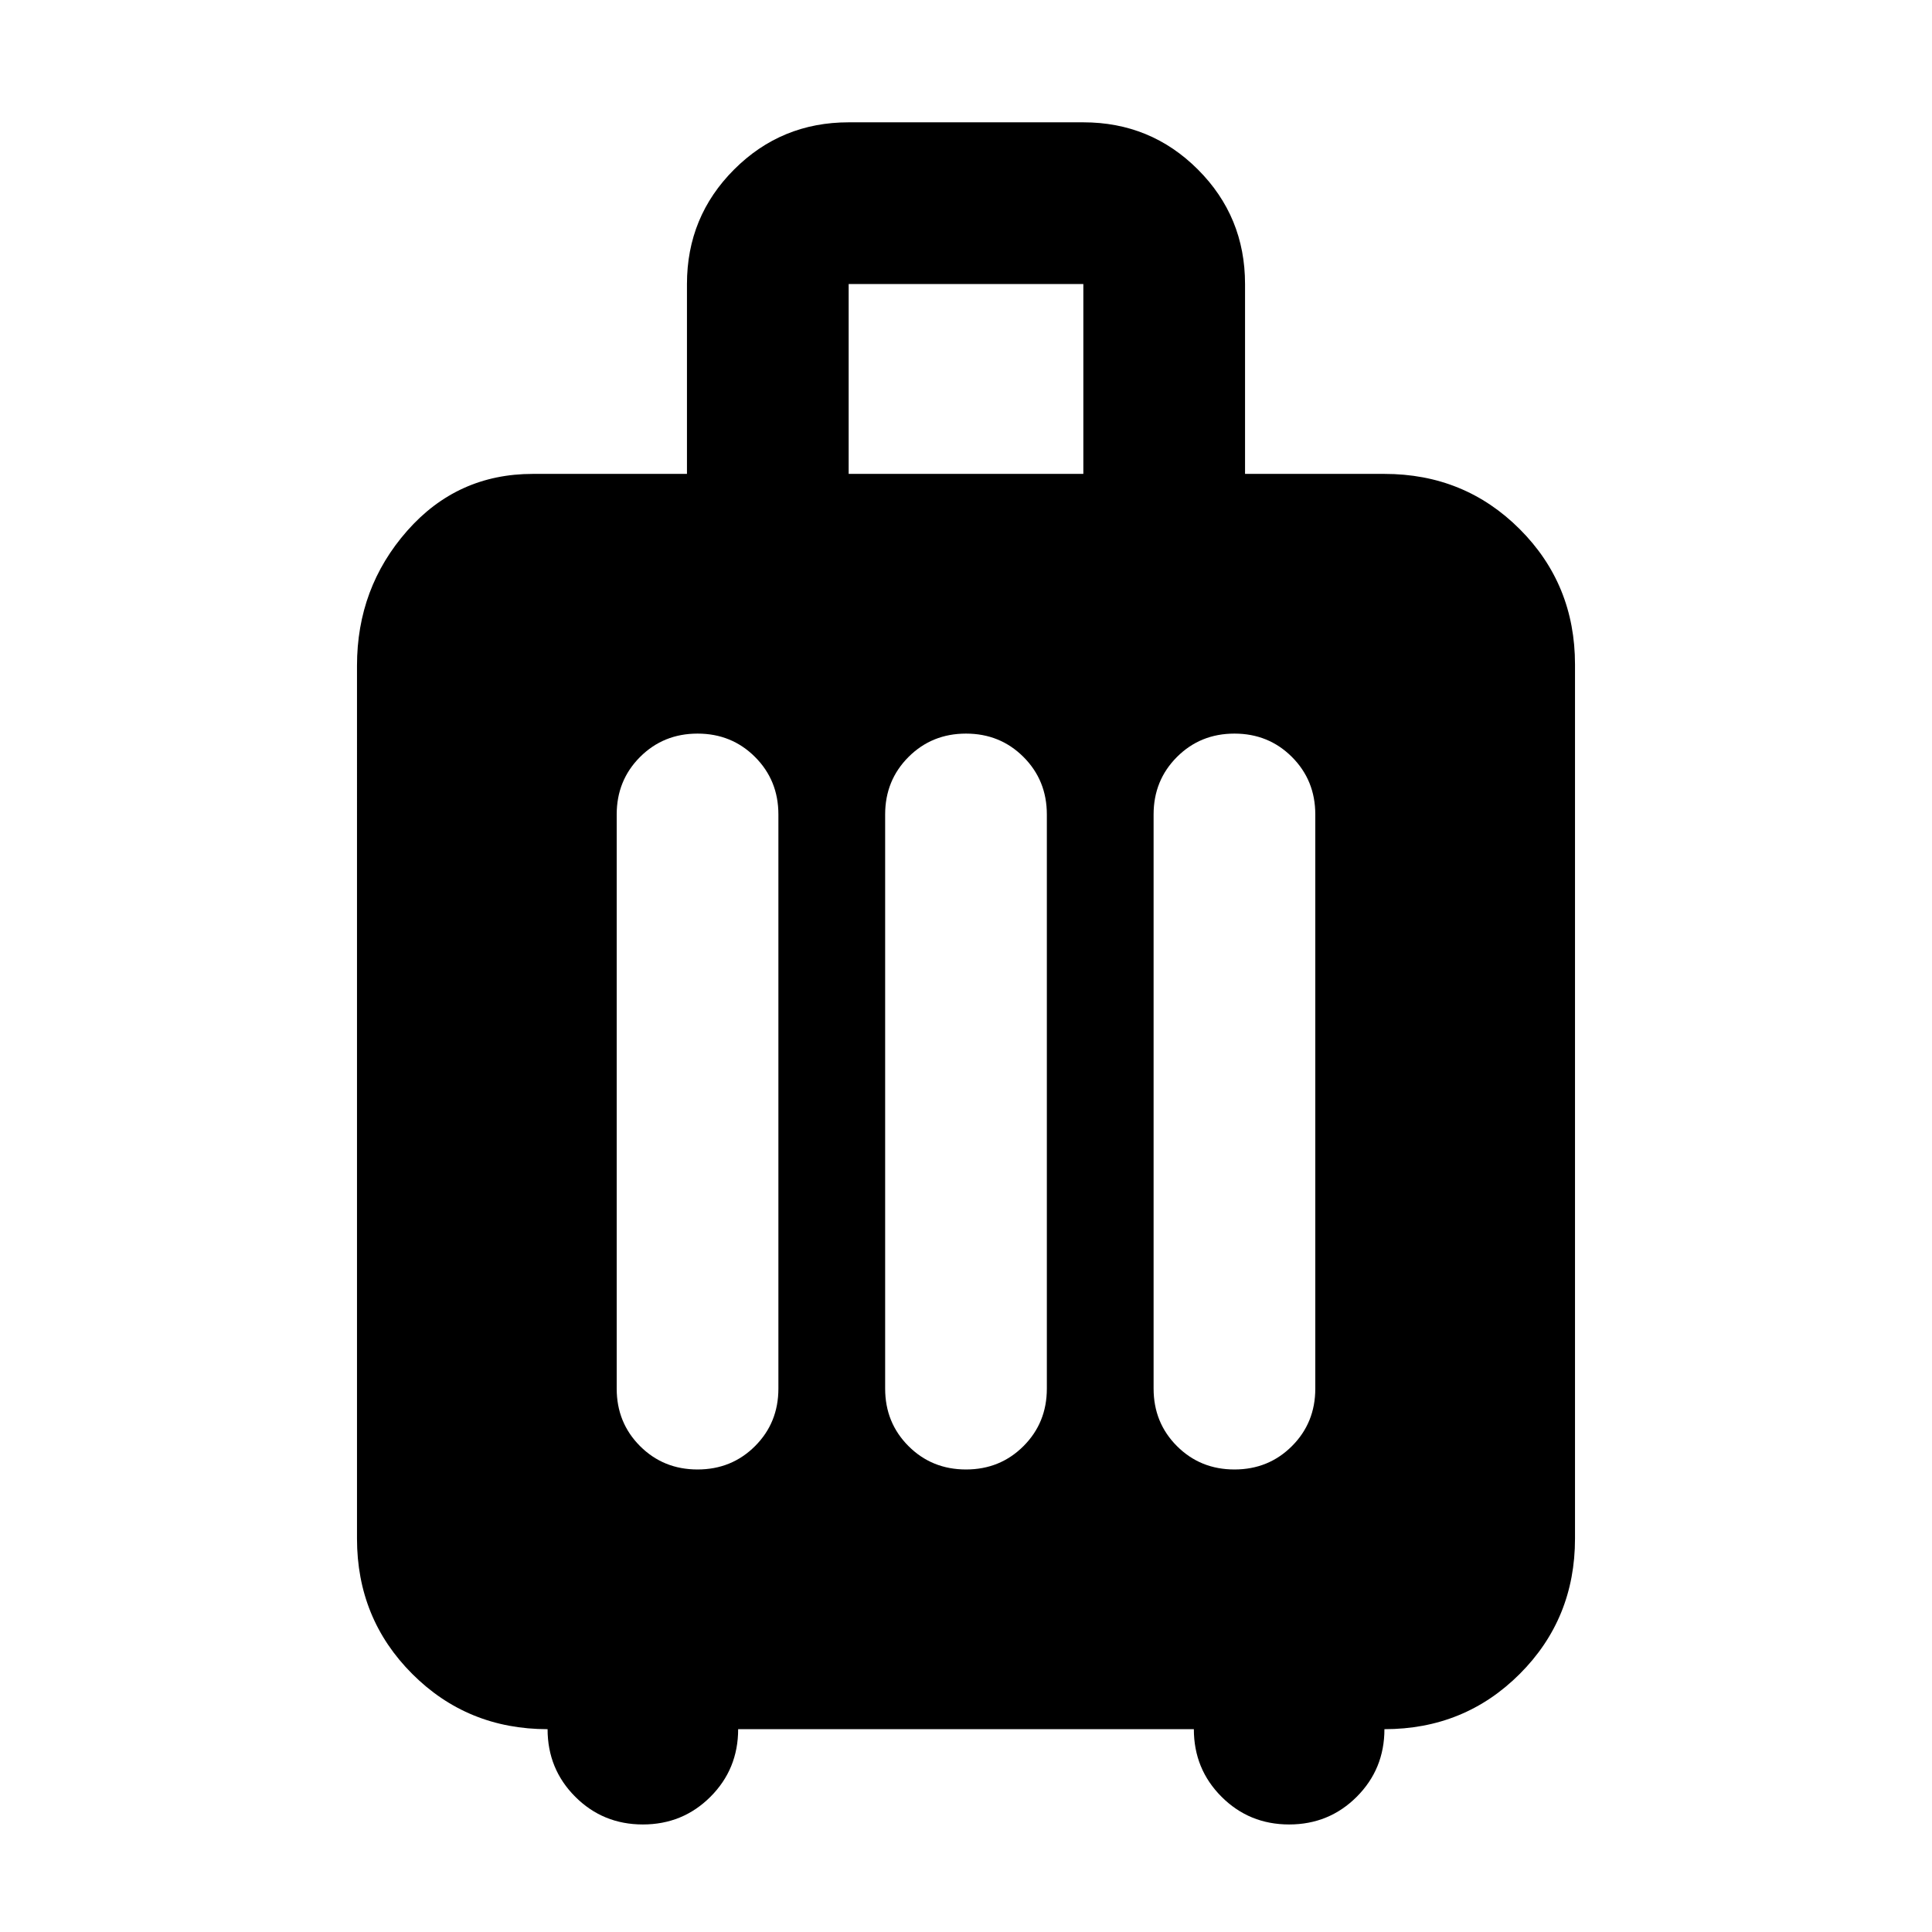 <svg xmlns="http://www.w3.org/2000/svg" height="24" viewBox="0 -960 960 960" width="24"><path d="M272.087-100.782q-39.783 0-67.24-27.456-27.457-27.457-27.457-67.24V-629.26q0-38.653 24.913-66.957 24.913-28.305 62.435-28.305h76.609v-94.348q0-33.478 23.435-56.913 23.435-23.435 56.914-23.435h116.608q33.479 0 56.914 23.435 23.435 23.435 23.435 56.913v94.348h69.26q39.783 0 67.24 27.457 27.457 27.456 27.457 67.239v434.348q0 39.783-27.457 67.24-27.457 27.456-67.24 27.456 0 19.827-13.761 33.588-13.761 13.76-33.587 13.76-19.826 0-33.587-13.76-13.761-13.761-13.761-33.588H366.783q0 19.827-13.761 33.588-13.761 13.76-33.587 13.76-19.826 0-33.587-13.76-13.761-13.761-13.761-33.588Zm74.522-129.044q16.956 0 28.565-11.608 11.609-11.609 11.609-28.566v-285.304q0-16.956-11.609-28.565-11.609-11.609-28.565-11.609-16.957 0-28.566 11.609-11.609 11.609-11.609 28.565V-270q0 16.957 11.609 28.566 11.609 11.608 28.566 11.608Zm133.391 0q16.957 0 28.566-11.608 11.608-11.609 11.608-28.566v-285.304q0-16.956-11.608-28.565-11.609-11.609-28.566-11.609t-28.566 11.609q-11.608 11.609-11.608 28.565V-270q0 16.957 11.608 28.566 11.609 11.608 28.566 11.608Zm133.391 0q16.957 0 28.566-11.608 11.609-11.609 11.609-28.566v-285.304q0-16.956-11.609-28.565-11.609-11.609-28.566-11.609-16.956 0-28.565 11.609-11.609 11.609-11.609 28.565V-270q0 16.957 11.609 28.566 11.609 11.608 28.565 11.608ZM421.696-724.522h116.608v-94.348H421.696v94.348Z"/></svg>